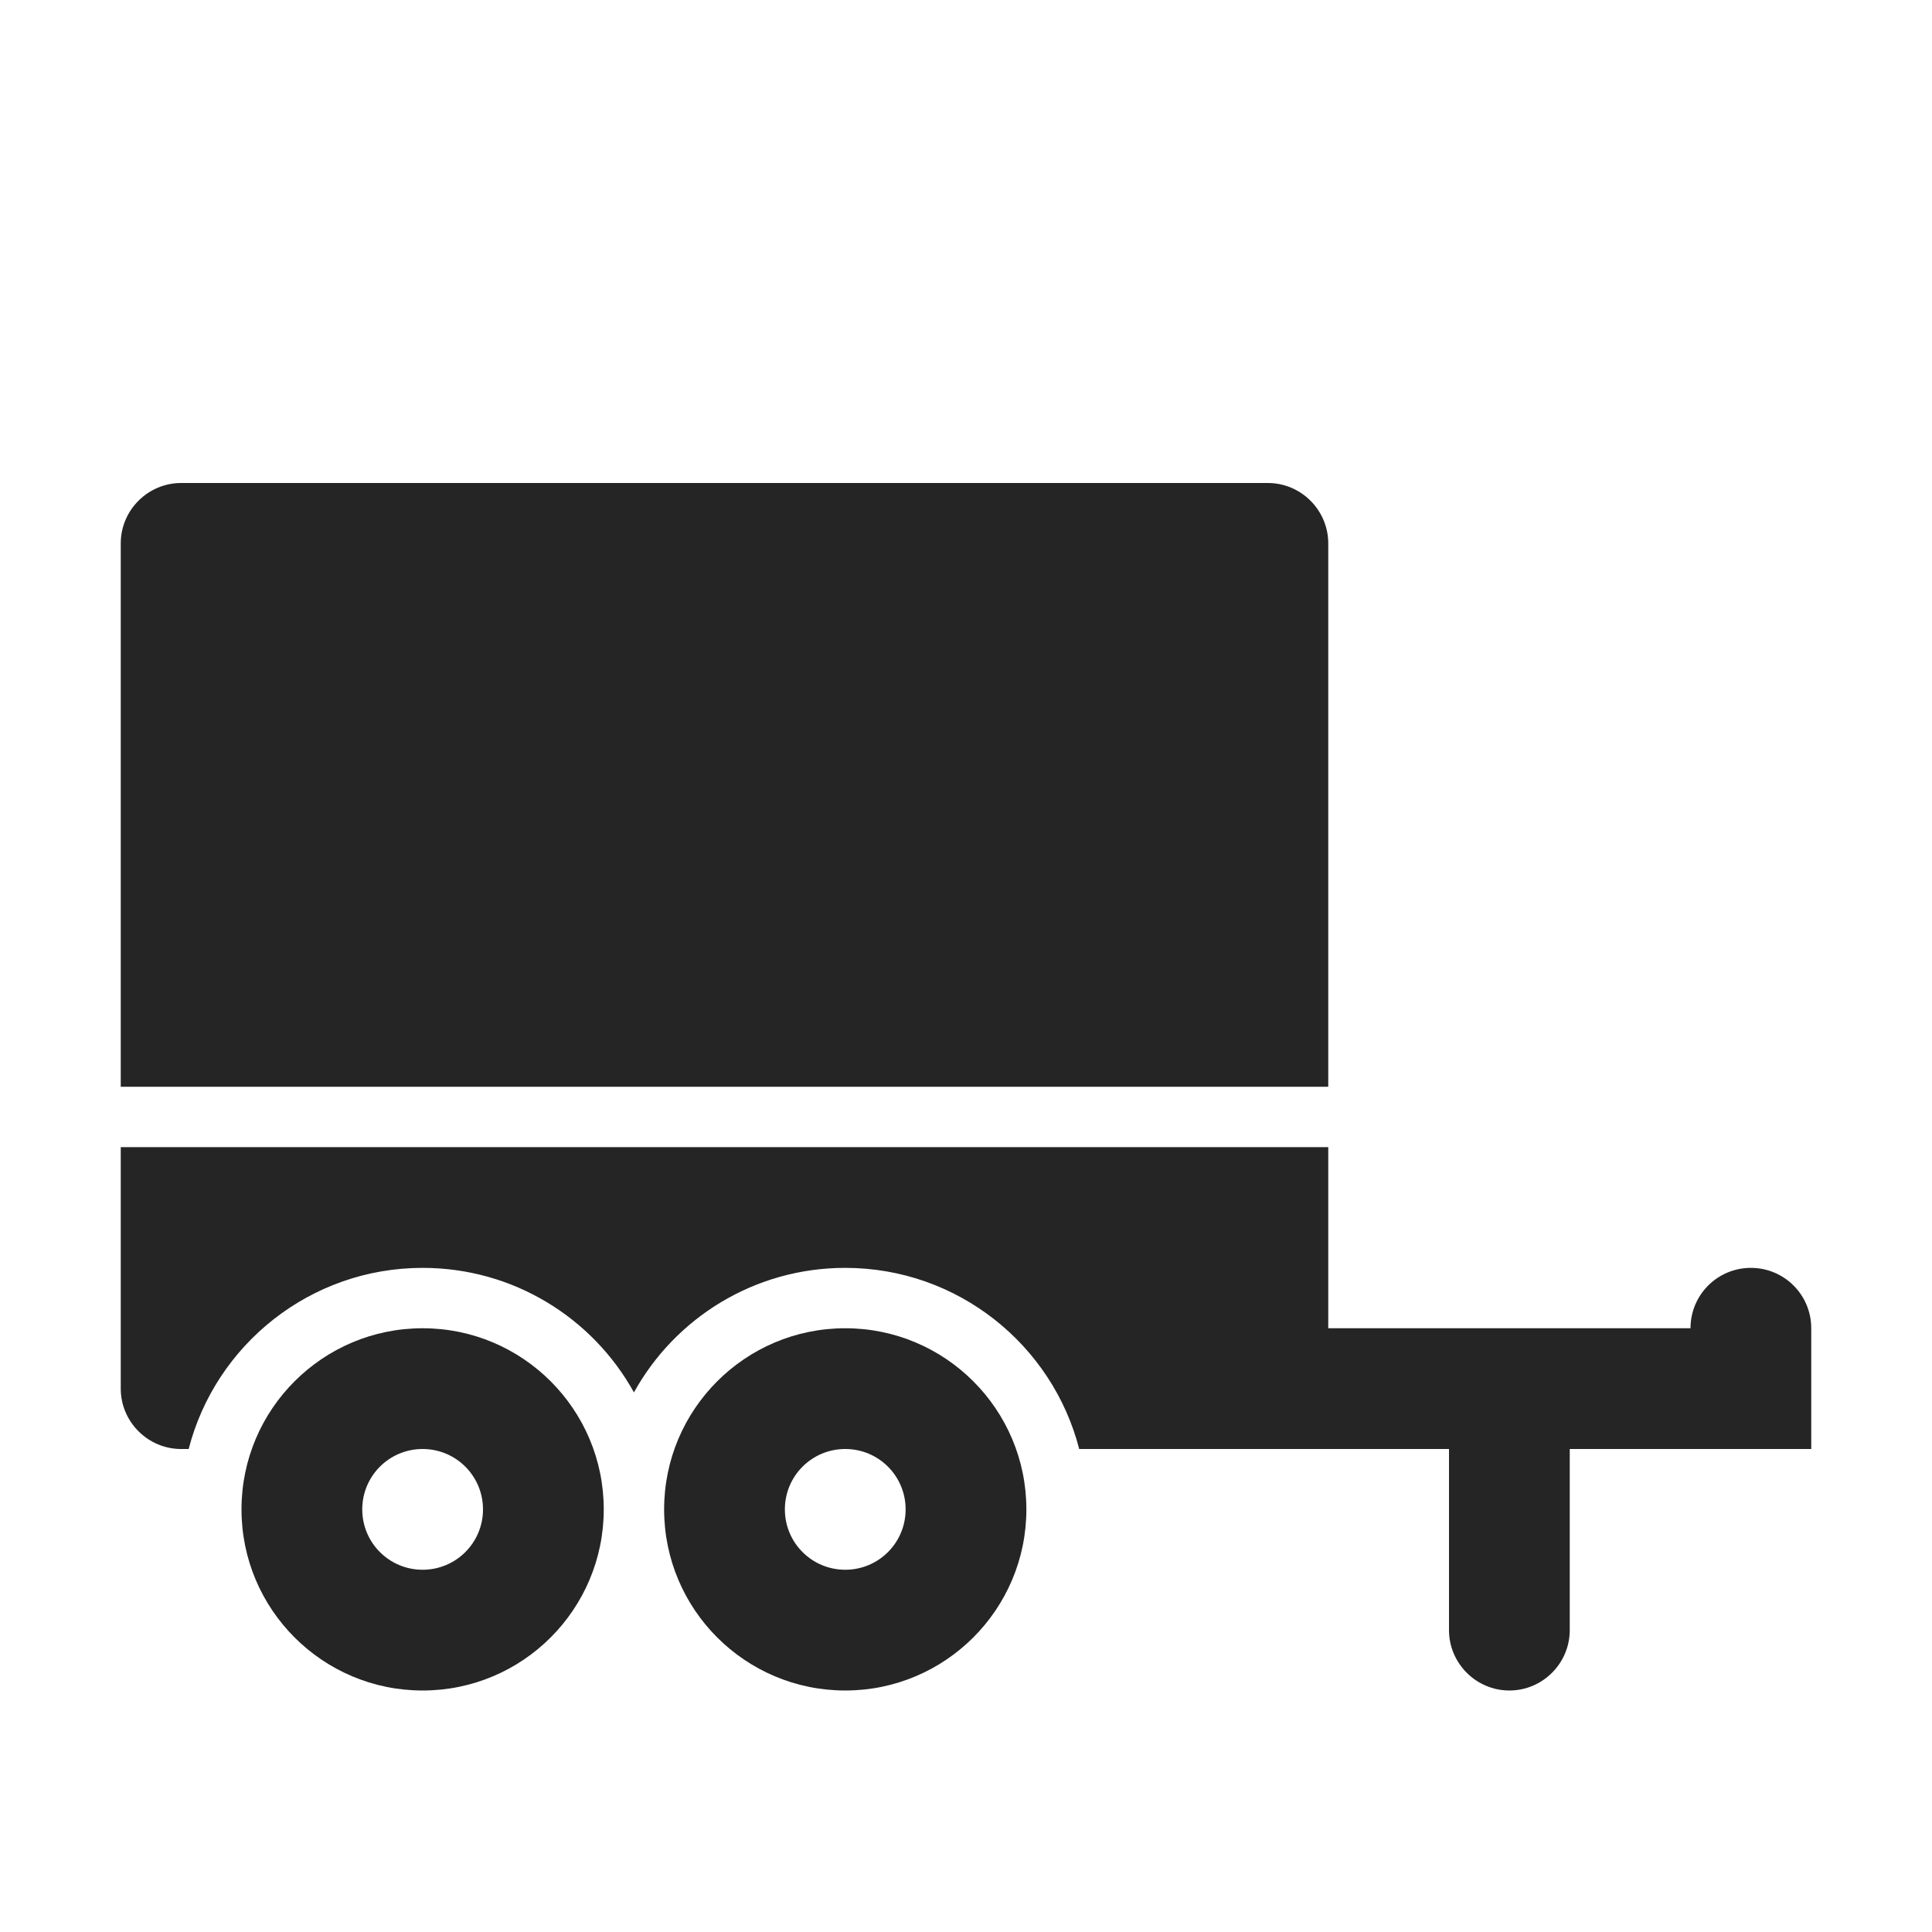 <?xml version="1.0" encoding="UTF-8"?>
<!DOCTYPE svg PUBLIC "-//W3C//DTD SVG 1.1//EN" "http://www.w3.org/Graphics/SVG/1.1/DTD/svg11.dtd">
<svg xmlns="http://www.w3.org/2000/svg" xml:space="preserve" width="1024px" height="1024px" shape-rendering="geometricPrecision" text-rendering="geometricPrecision" image-rendering="optimizeQuality" fill-rule="nonzero" clip-rule="evenodd" viewBox="0 0 10240 10240" xmlns:xlink="http://www.w3.org/1999/xlink">
	<title>truck_trailer icon</title>
	<desc>truck_trailer icon from the IconExperience.com O-Collection. Copyright by INCORS GmbH (www.incors.com).</desc>
	<path id="curve2" fill="#252525" d="M4480 7040c530,0 960,430 960,960 0,530 -430,960 -960,960 -530,0 -960,-430 -960,-960 0,-530 430,-960 960,-960zm-2240 640c-177,0 -320,143 -320,320 0,177 143,320 320,320 177,0 320,-143 320,-320 0,-177 -143,-320 -320,-320zm2240 0c-177,0 -320,143 -320,320 0,177 143,320 320,320 177,0 320,-143 320,-320 0,-177 -143,-320 -320,-320zm-2240 -640c530,0 960,430 960,960 0,530 -430,960 -960,960 -530,0 -960,-430 -960,-960 0,-530 430,-960 960,-960z"/>
	<path id="curve1" fill="#252525" d="M7040 6080l0 960 1920 0c0,-177 143,-320 320,-320 177,0 320,143 320,320l0 640 -1280 0 0 960c0,176 -144,320 -320,320 -176,0 -320,-144 -320,-320l0 -960c-653,0 -1307,0 -1960,0 -142,-552 -644,-960 -1240,-960 -482,0 -902,266 -1120,660 -218,-394 -638,-660 -1120,-660 -596,0 -1098,408 -1240,960l-40 0c-176,0 -320,-144 -320,-320l0 -1280 6400 0z"/>
	<path id="curve0" fill="#252525" d="M960 2560l5760 0c176,0 320,144 320,320l0 2880 -6400 0 0 -2880c0,-176 144,-320 320,-320z"/>
</svg>

